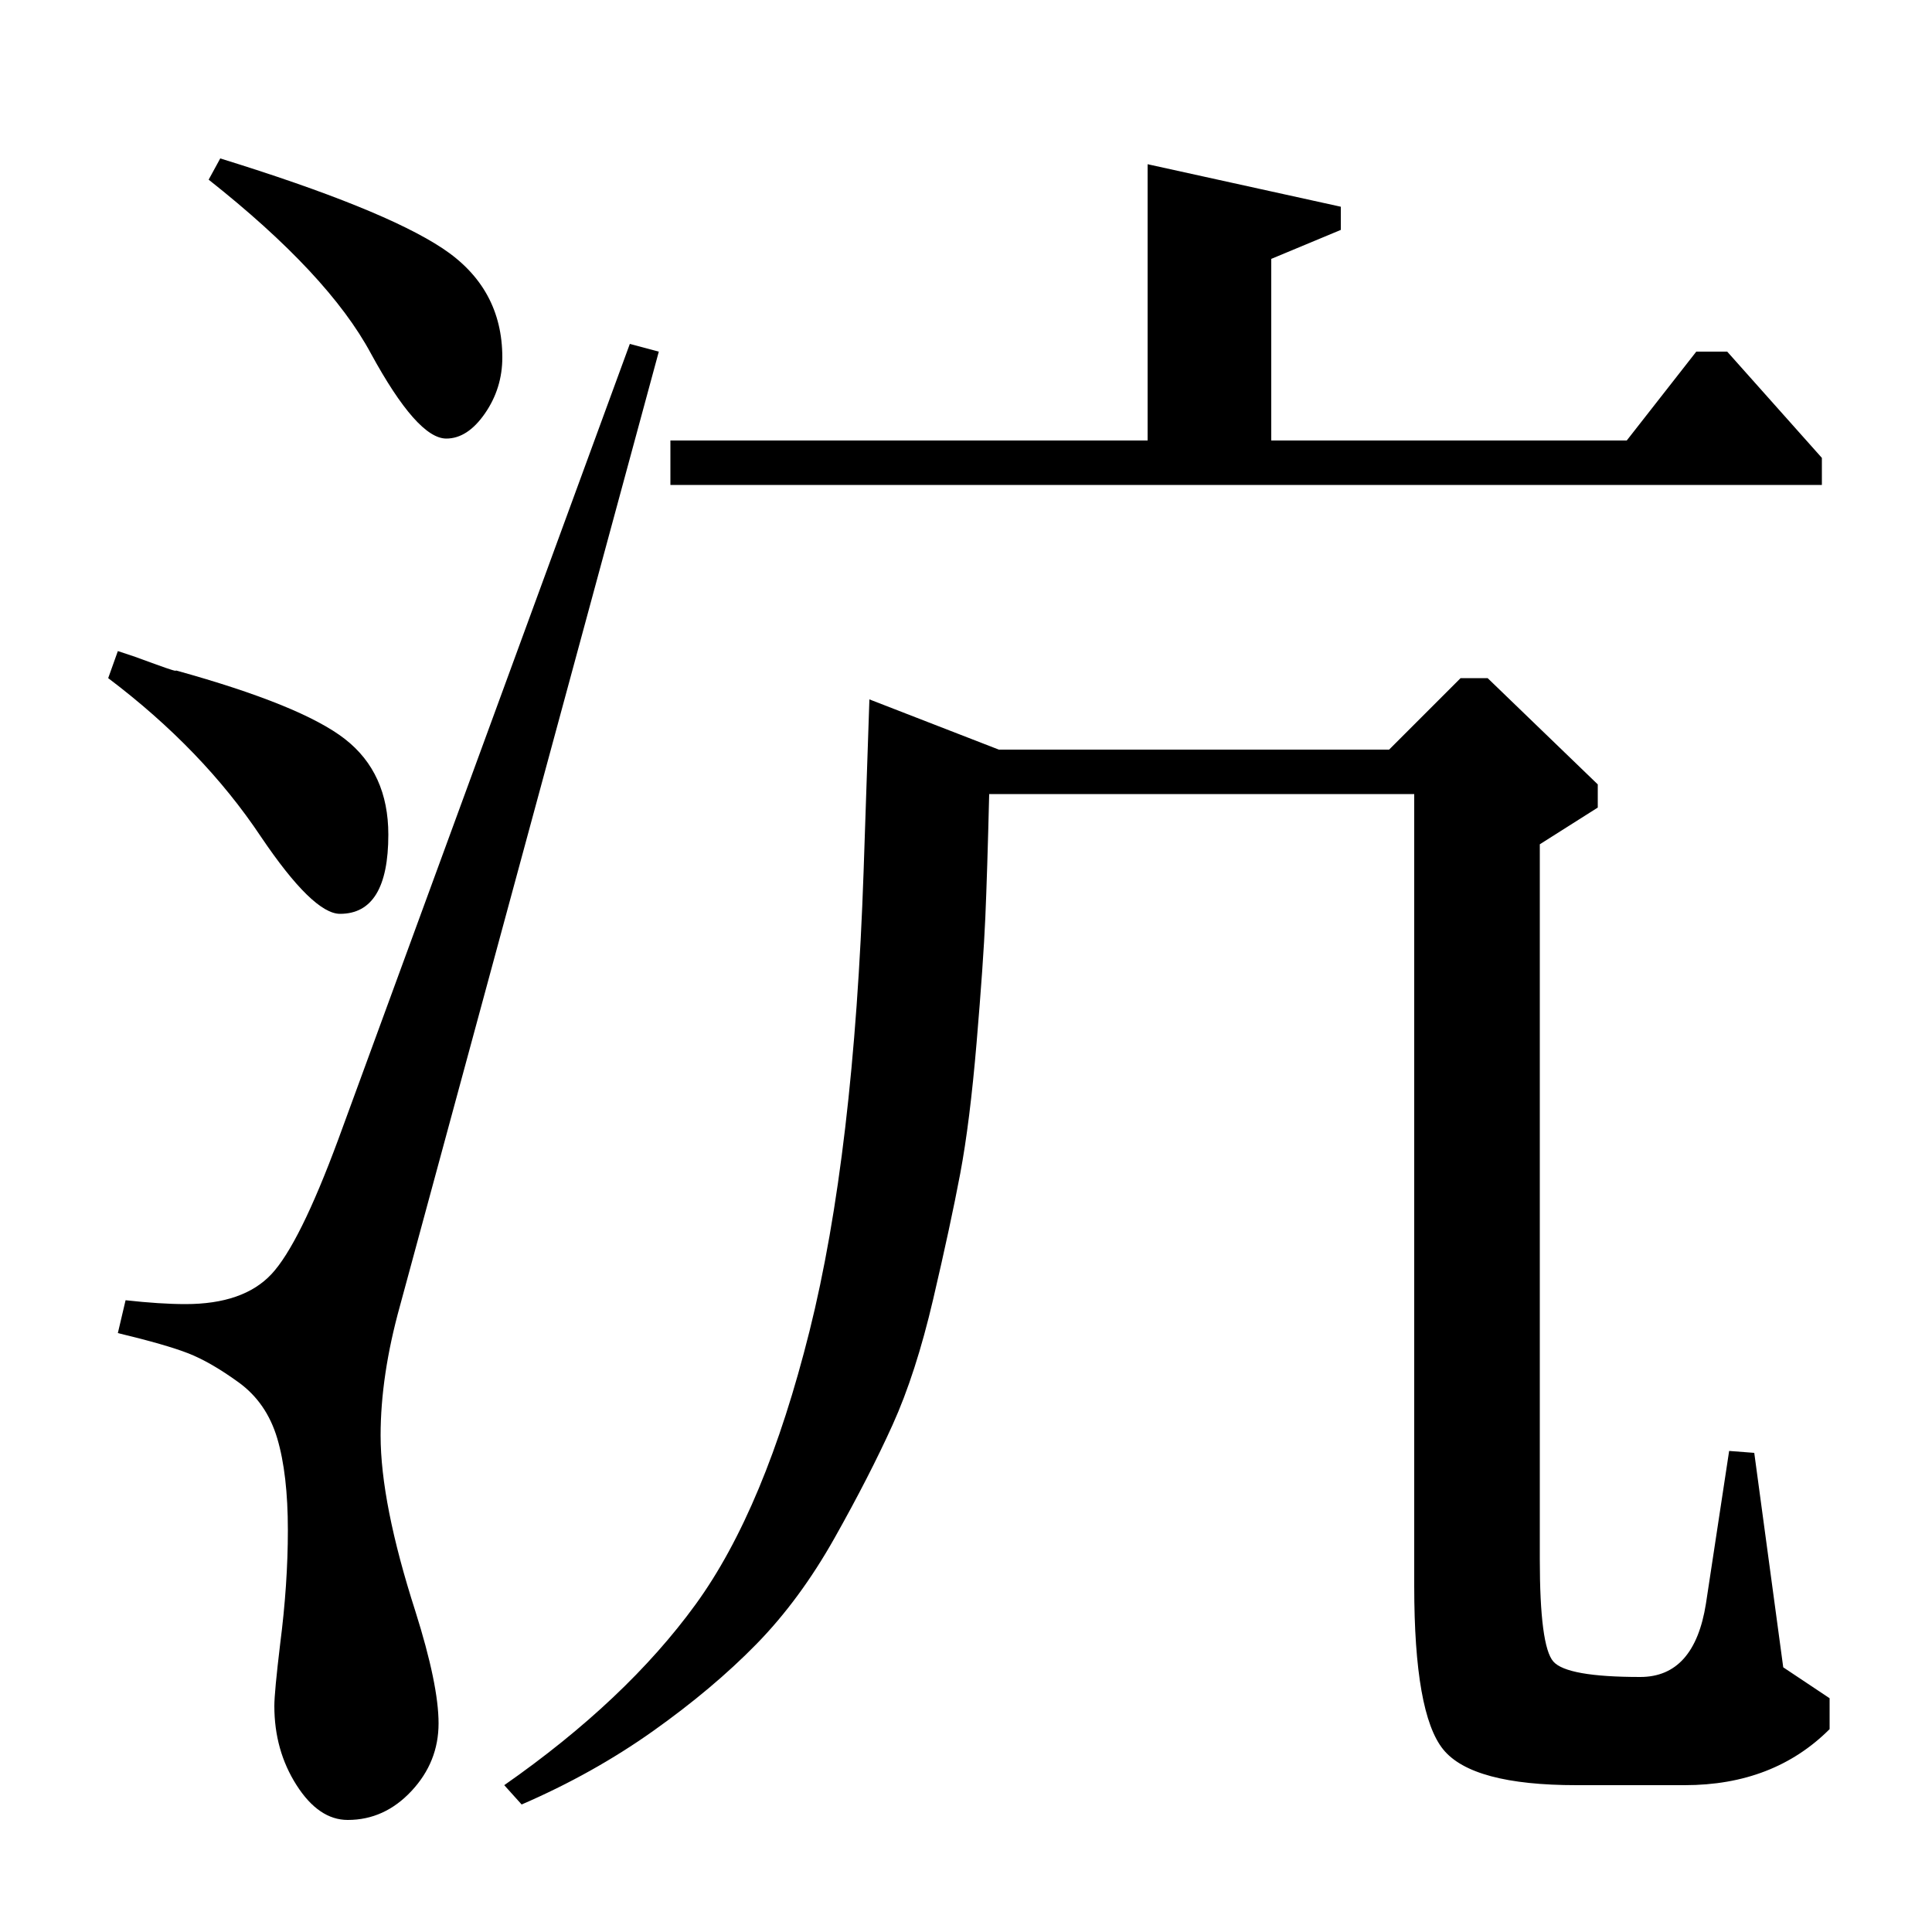 <?xml version="1.0" standalone="no"?>
<!DOCTYPE svg PUBLIC "-//W3C//DTD SVG 1.1//EN" "http://www.w3.org/Graphics/SVG/1.1/DTD/svg11.dtd" >
<svg xmlns="http://www.w3.org/2000/svg" xmlns:xlink="http://www.w3.org/1999/xlink" version="1.1" viewBox="0 -140 1000 1000">
  <g transform="matrix(1 0 0 -1 0 860)">
   <path fill="currentColor"
d="M594 772v143l100 -22v-12l-36 -15v-94h184l36 46h16l49 -55v-14h-596v23h247zM719 612l37 37h14l57 -55v-12l-30 -19v-370q0 -45 7 -53t45 -8q28 0 34 38l12 79l13 -1l15 -111l24 -16v-16q-29 -29 -75 -29h-56q-54 0 -69 18.5t-15 84.5v410h-220q-1 -41 -2 -64
t-4.5 -64.5t-8.5 -68t-14 -65t-21 -65t-30 -58.5t-40.5 -55t-53.5 -45t-68 -38l-9 10q63 44 99 93.5t59 141.5t28 238l3 89l67 -26h202zM175 410l151 412l15 -4l-134 -494q-10 -36 -10 -67q0 -35 18 -91q12 -38 12 -58t-14 -35t-33 -15q-15 0 -26.5 18t-11.5 41q0 7 3 32
q4 31 4 59q0 29 -5.5 47.5t-20 29t-26 15t-36.5 10.5l4 17q18 -2 31 -2q30 0 44.5 15.5t34.5 69.5zM56 649l5 14l9 -3t11 -4t10 -3q65 -18 87.5 -35.5t22.5 -49.5q0 -41 -25 -41q-14 0 -41 40q-30 45 -79 82zM108 907l6 11q84 -26 115 -46.5t31 -56.5q0 -16 -9 -29t-20 -13
q-15 0 -39 44q-22 41 -84 90z" />
  </g>

</svg>
